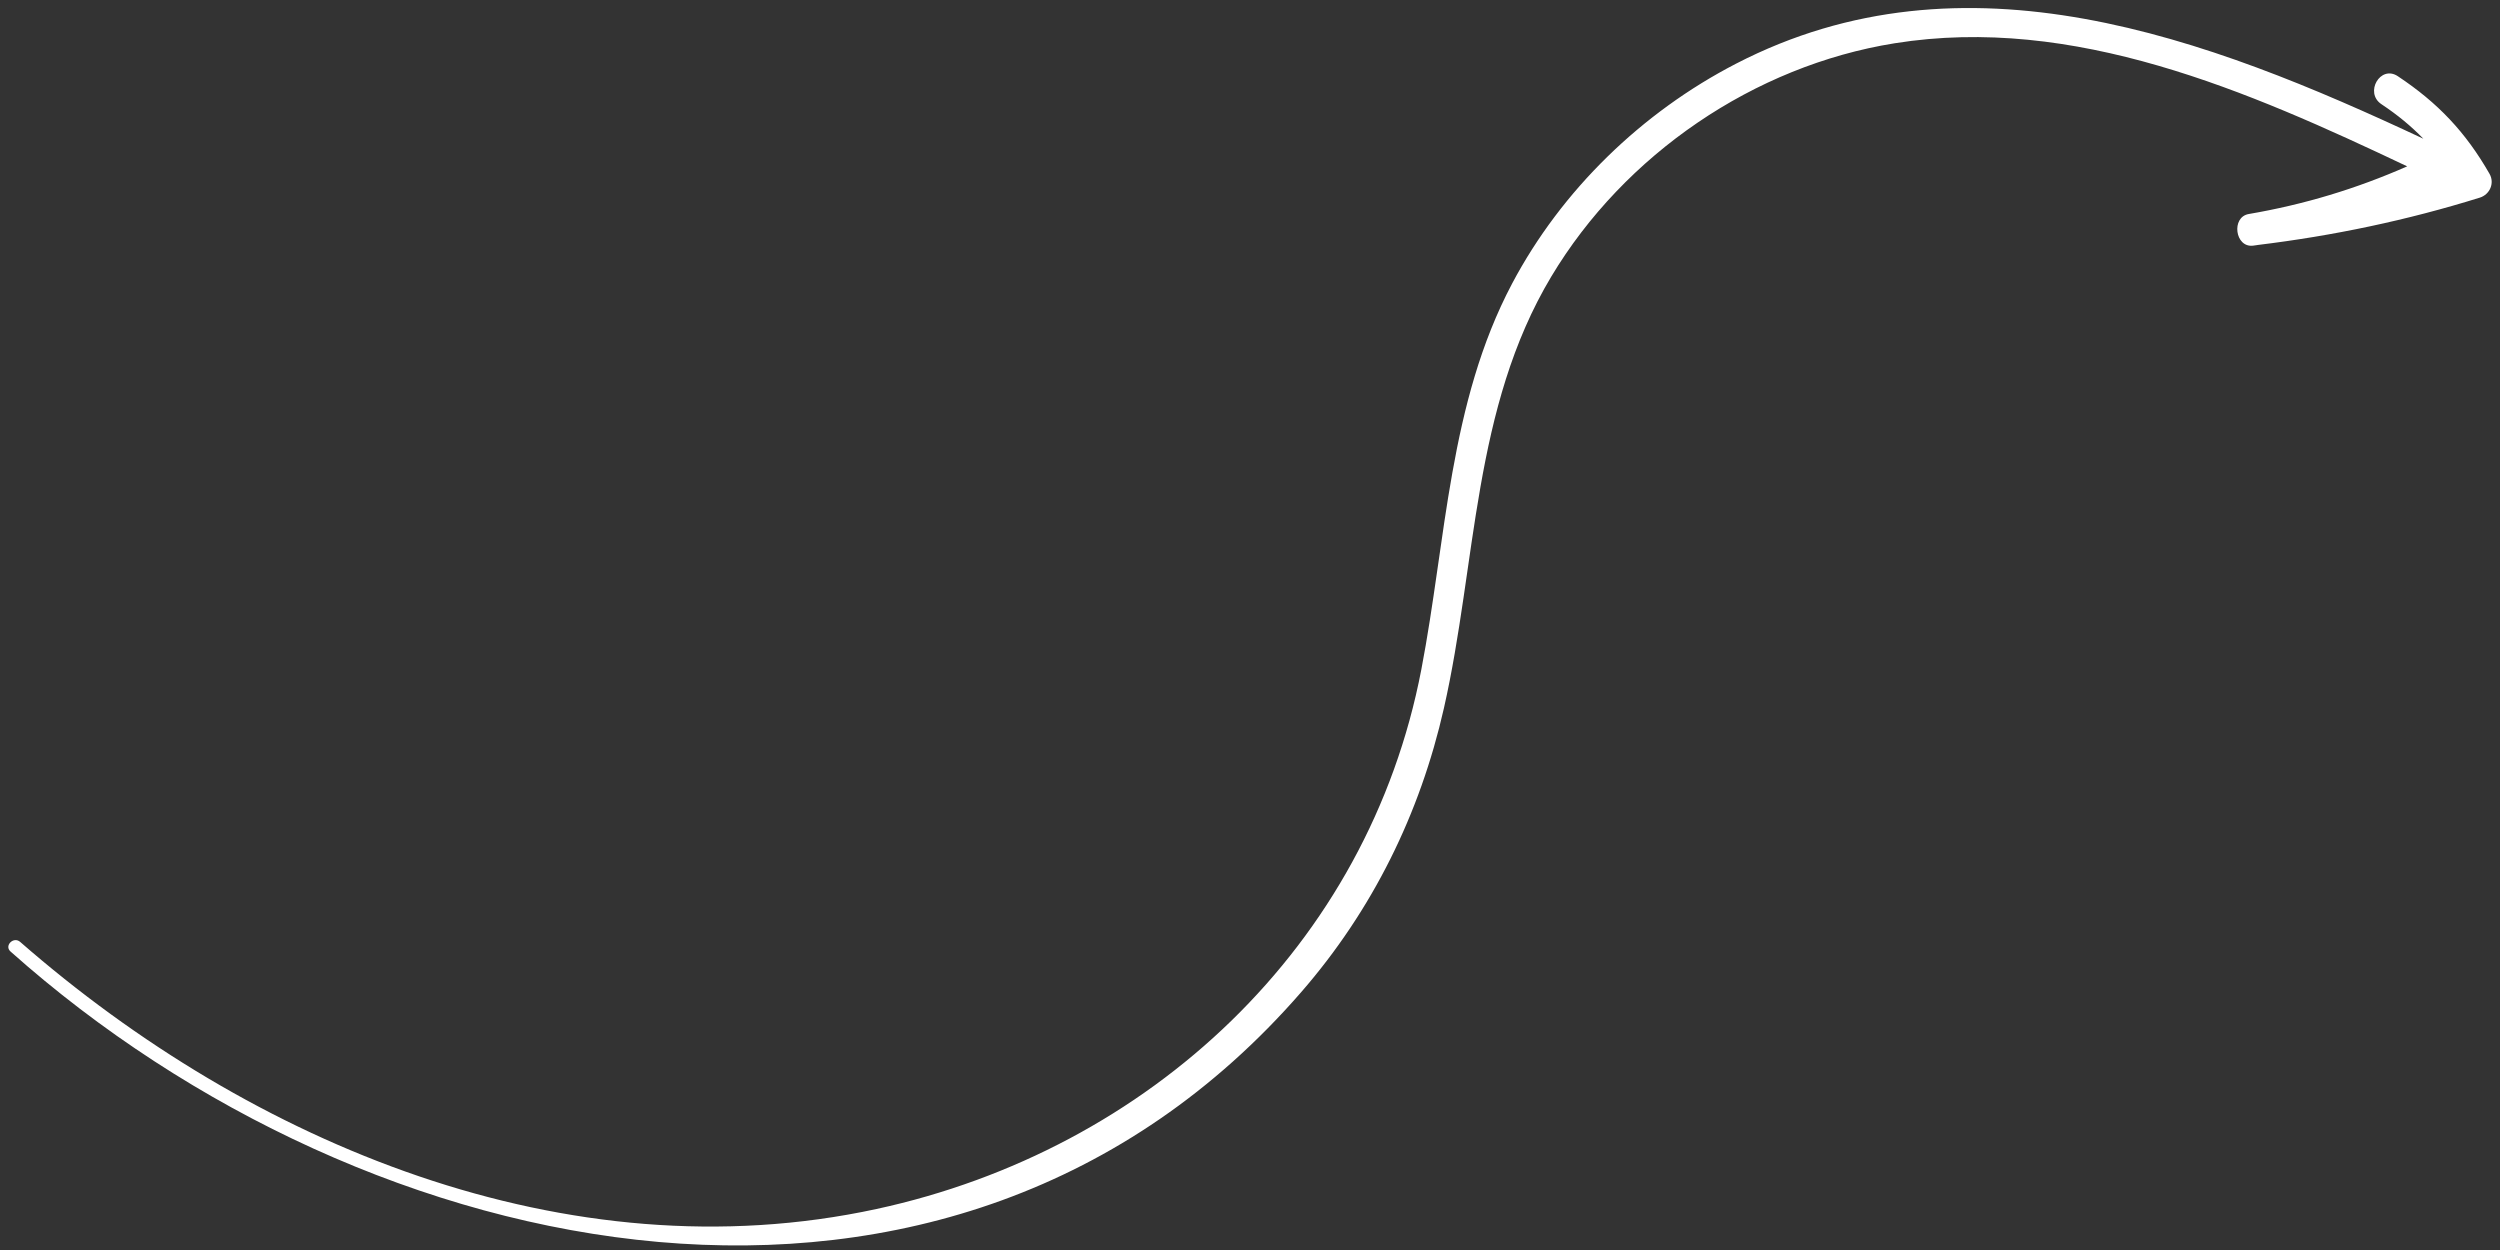 <svg width="192" height="96" viewBox="0 0 192 96" fill="none" xmlns="http://www.w3.org/2000/svg">
<rect x="0" y="0" width="192" height="96" fill="#333333" stroke="none"/>
<path d="M191.196 13.351C189.355 10.138 187.229 7.898 184.152 5.852C182.813 4.961 181.564 7.119 182.895 8.003C184.133 8.824 185.181 9.693 186.115 10.655C169.497 2.865 150.901 -4.194 133.323 4.893C126.104 8.625 119.934 14.589 116.128 21.783C111.275 30.956 111.075 41.44 109.158 51.421C105.085 72.633 88.29 88.308 67.326 92.849C43.548 97.999 19.303 87.842 1.547 72.337C1.042 71.896 0.303 72.626 0.808 73.076C28.218 97.508 73.073 107.089 99.933 76.195C105.406 69.9 109.058 62.499 110.895 54.379C113.415 43.241 113.095 31.334 119.137 21.244C124.751 11.869 134.708 5.055 145.504 3.324C159.273 1.116 172.661 6.981 184.872 12.776C180.961 14.496 176.974 15.705 172.702 16.437C171.344 16.669 171.643 19.031 173.031 18.867C173.141 18.854 173.249 18.833 173.359 18.821C173.37 18.819 173.378 18.818 173.389 18.815C179.208 18.105 184.847 16.924 190.452 15.178C191.219 14.936 191.604 14.065 191.196 13.351Z" fill="white"/>
</svg>
